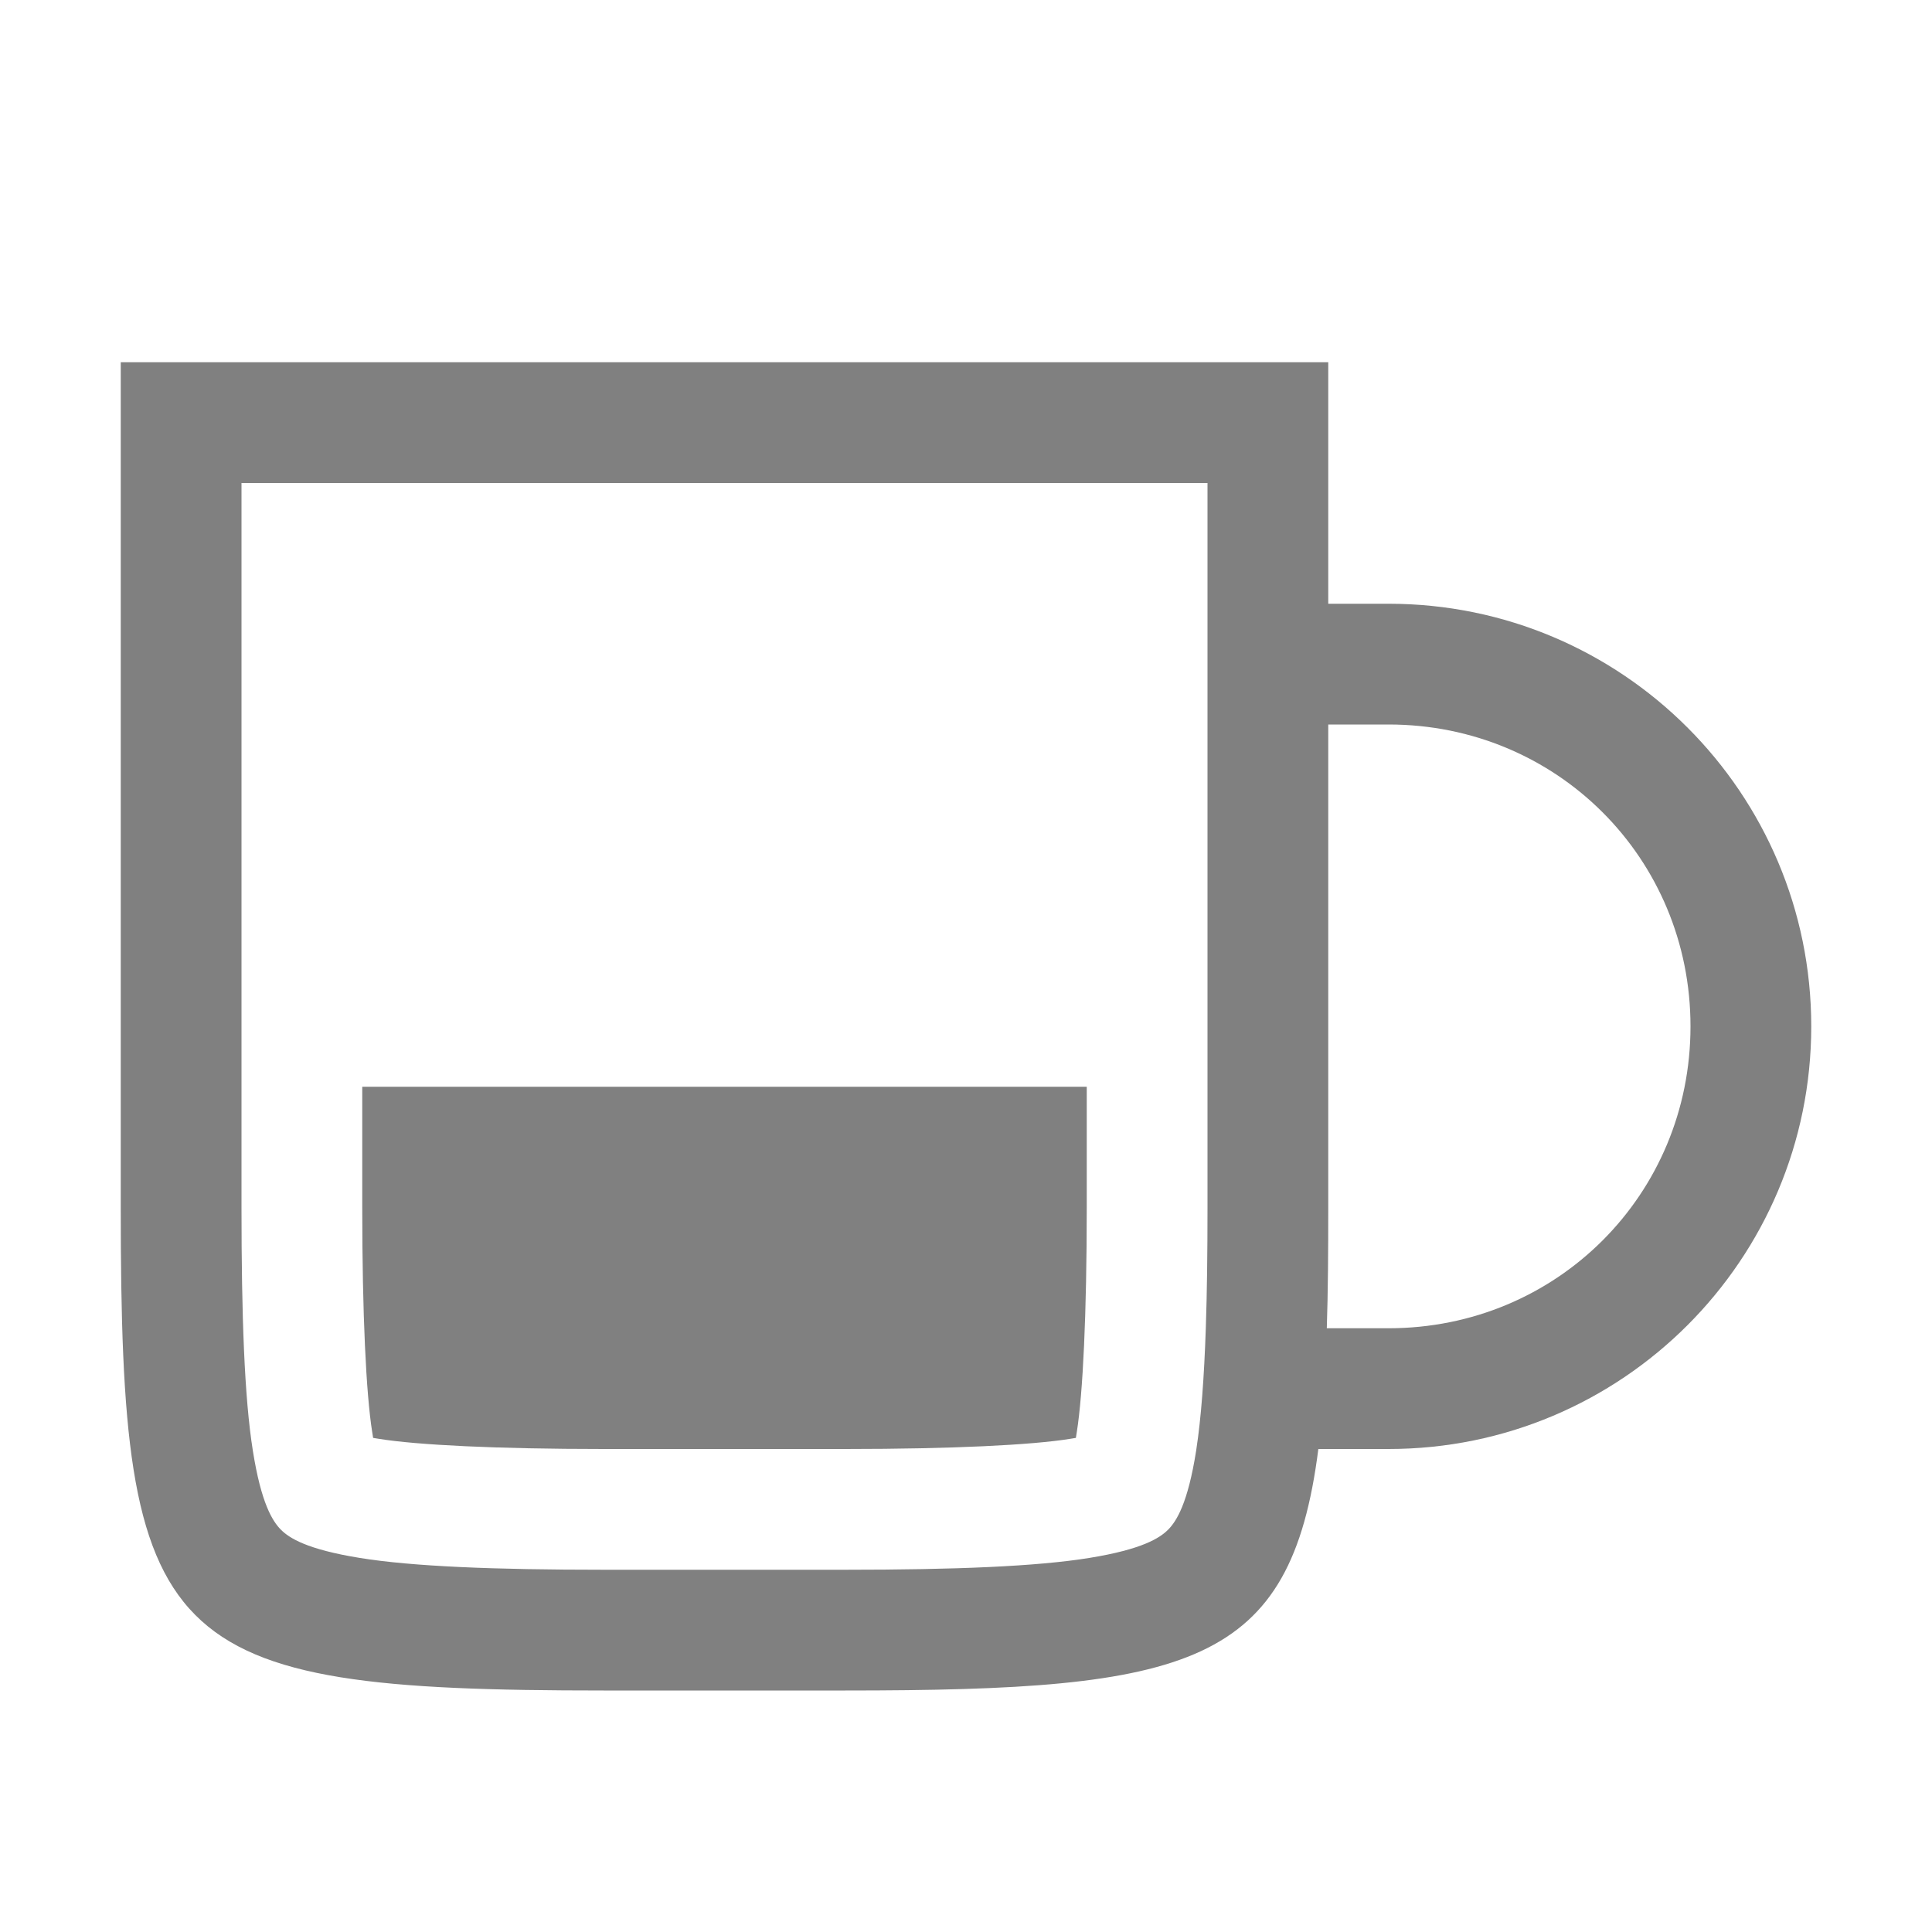 <?xml version="1.0" encoding="UTF-8" standalone="no"?>
<svg
   width="16"
   height="16"
   version="1.1"
   id="svg189"
   sodipodi:docname="my-caffeine-off-symbolic.svg"
   inkscape:version="1.4.2 (ebf0e940d0, 2025-05-08)"
   xmlns:inkscape="http://www.inkscape.org/namespaces/inkscape"
   xmlns:sodipodi="http://sodipodi.sourceforge.net/DTD/sodipodi-0.dtd"
   xmlns="http://www.w3.org/2000/svg"
   xmlns:svg="http://www.w3.org/2000/svg">
  <defs
     id="defs193">
    <inkscape:path-effect
       effect="fillet_chamfer"
       id="path-effect45"
       is_visible="true"
       lpeversion="1"
       nodesatellites_param="F,0,0,1,0,0,0,1 @ F,0,0,1,0,1,0,1 @ F,0,0,1,0,1.5,0,1 @ F,0,0,1,0,1.5,0,1 @ F,0,0,1,0,1,0,1 @ F,0,0,1,0,0,0,1 @ F,0,0,1,0,0,0,1 @ F,0,0,1,0,2,0,1 @ F,0,0,1,0,0.5,0,1 @ F,0,0,1,0,0.5,0,1 @ F,0,0,1,0,2,0,1 @ F,0,0,1,0,0,0,1"
       radius="0"
       unit="px"
       method="auto"
       mode="F"
       chamfer_steps="1"
       flexible="false"
       use_knot_distance="true"
       apply_no_radius="true"
       apply_with_radius="true"
       only_selected="false"
       hide_knots="false" />
    <inkscape:path-effect
       effect="fillet_chamfer"
       id="path-effect29"
       is_visible="true"
       lpeversion="1"
       nodesatellites_param="F,0,0,1,0,0,0,1 @ F,0,0,1,0,0,0,1 @ F,0,0,1,0,0,0,1 @ F,0,0,1,0,0,0,1 @ F,0,0,1,0,0,0,1 @ F,0,0,1,0,0,0,1 @ F,0,0,1,0,0,0,1 @ F,0,0,1,0,0,0,1"
       radius="0"
       unit="px"
       method="auto"
       mode="F"
       chamfer_steps="1"
       flexible="false"
       use_knot_distance="true"
       apply_no_radius="true"
       apply_with_radius="true"
       only_selected="false"
       hide_knots="false" />
    <inkscape:path-effect
       effect="fillet_chamfer"
       id="path-effect28"
       is_visible="true"
       lpeversion="1"
       nodesatellites_param="F,0,0,1,0,0,0,1 @ F,0,0,1,0,0,0,1 @ F,0,0,1,0,0,0,1 @ F,0,0,1,0,0,0,1 @ F,0,0,1,0,0,0,1 @ F,0,0,1,0,0,0,1 @ F,0,0,1,0,0,0,1 @ F,0,0,1,0,0,0,1"
       radius="0"
       unit="px"
       method="auto"
       mode="F"
       chamfer_steps="1"
       flexible="false"
       use_knot_distance="true"
       apply_no_radius="true"
       apply_with_radius="true"
       only_selected="false"
       hide_knots="false" />
    <inkscape:path-effect
       effect="fillet_chamfer"
       id="path-effect6"
       is_visible="true"
       lpeversion="1"
       nodesatellites_param="F,0,0,1,0,0,0,1 @ F,0,0,1,0,3,0,1 @ F,0,0,1,0,0,0,1 @ F,0,0,1,0,0,0,1"
       radius="0"
       unit="px"
       method="auto"
       mode="F"
       chamfer_steps="1"
       flexible="false"
       use_knot_distance="true"
       apply_no_radius="true"
       apply_with_radius="true"
       only_selected="false"
       hide_knots="false" />
  </defs>
  <sodipodi:namedview
     id="namedview191"
     pagecolor="#ffffff"
     bordercolor="#666666"
     borderopacity="1.0"
     inkscape:showpageshadow="2"
     inkscape:pageopacity="0.0"
     inkscape:pagecheckerboard="0"
     inkscape:deskcolor="#d1d1d1"
     showgrid="false"
     inkscape:zoom="31.455103"
     inkscape:cx="6.8828259"
     inkscape:cy="10.030169"
     inkscape:window-width="1191"
     inkscape:window-height="1011"
     inkscape:window-x="50"
     inkscape:window-y="32"
     inkscape:window-maximized="0"
     inkscape:current-layer="svg189"
     showguides="false">
    <inkscape:grid
       type="xygrid"
       id="grid438"
       originx="0"
       originy="0"
       spacingy="1"
       spacingx="1"
       units="px" />
    <inkscape:grid
       type="xygrid"
       id="grid520"
       dotted="true"
       spacingx="0.5"
       spacingy="0.5"
       empspacing="10"
       originx="0"
       originy="0"
       units="px" />
  </sodipodi:namedview>
  <path
     d="m 3,9 v 1 c 0,0.884 0.032,1.541 0.082,1.857 0.003,0.018 0.005,0.035 0.008,0.051 0.015,0.003 0.031,0.005 0.049,0.008 C 3.455,11.967 4.113,12 5,12 h 2 c 0.887,0 1.545,-0.033 1.861,-0.084 0.017,-0.003 0.034,-0.005 0.049,-0.008 0.003,-0.016 0.005,-0.033 0.008,-0.051 C 8.968,11.541 9,10.884 9,10 V 9 Z"
     style="baseline-shift:baseline;display:inline;overflow:visible;vector-effect:none;fill:#808080;fill-opacity:1;enable-background:accumulate;stop-color:#000000;stop-opacity:1"
     id="path40"
     sodipodi:nodetypes="cscccsscccscc" />
  <path
     d="M 1,3 V 6.002 10 c 0,3.664 0.311,4 4,4 h 2 c 2.86,0 3.689,-0.202 3.918,-2 H 11.498 11.5 C 13.433,12 15,10.433 15,8.5 15,6.567 13.433,5 11.5,5 h -0.002 H 11 V 3 h -0.002 H 10 9.998 2.002 2 Z M 2,4 H 2.002 9.998 10 V 5 6 6.002 10 c 0,0.372 -0.004,0.706 -0.014,1 -0.014,0.411 -0.039,0.745 -0.078,1 -7.098e-4,0.005 -0.001,0.009 -0.002,0.014 -0.069,0.438 -0.163,0.584 -0.232,0.654 -0.07,0.07 -0.215,0.163 -0.652,0.234 C 8.584,12.973 7.907,13 7,13 H 5 C 4.093,13 3.416,12.973 2.979,12.902 2.541,12.831 2.396,12.738 2.326,12.668 2.257,12.598 2.163,12.451 2.094,12.014 2.024,11.576 2,10.902 2,10 V 6.002 Z m 9,2 h 0.498 0.002 c 1.393,0 2.5,1.107 2.5,2.5 0,1.393 -1.107,2.5 -2.5,2.5 h -0.002 -0.51 C 10.998,10.698 11,10.365 11,10 V 6.002 Z"
     style="fill:#808080"
     id="path45" />
</svg>
